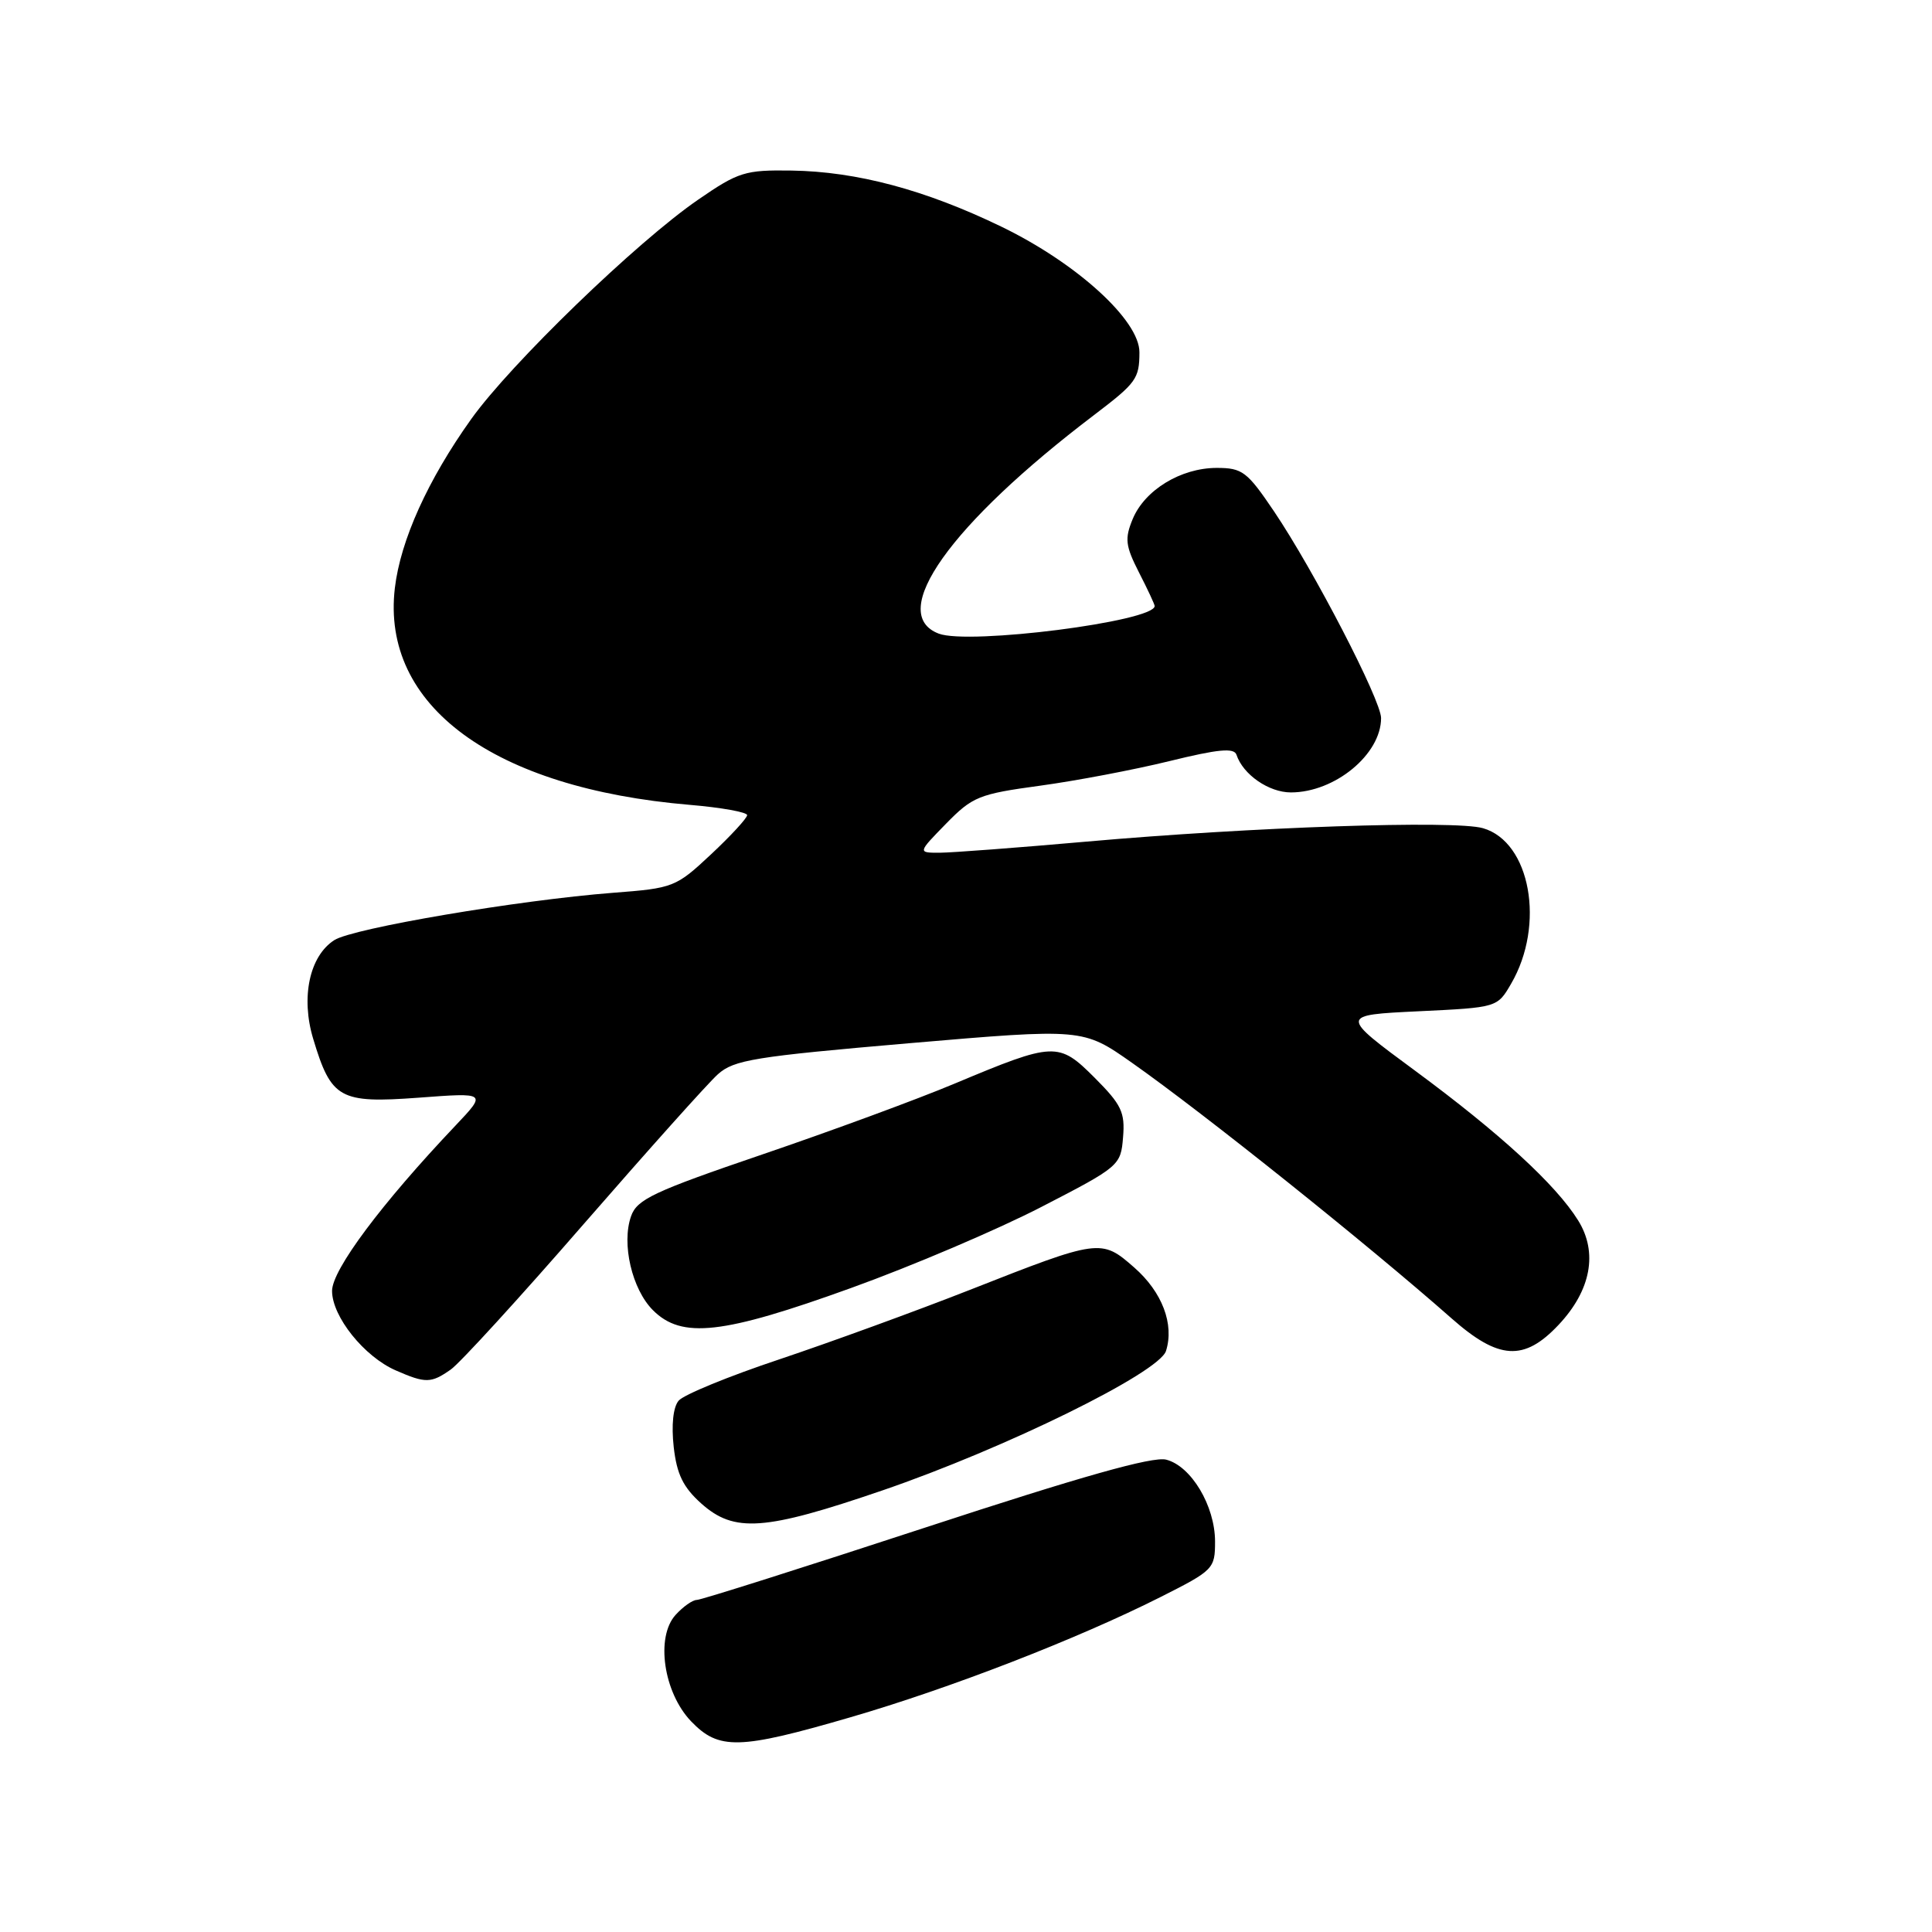 <?xml version="1.0" encoding="UTF-8" standalone="no"?>
<!DOCTYPE svg PUBLIC "-//W3C//DTD SVG 1.1//EN" "http://www.w3.org/Graphics/SVG/1.1/DTD/svg11.dtd" >
<svg xmlns="http://www.w3.org/2000/svg" xmlns:xlink="http://www.w3.org/1999/xlink" version="1.1" viewBox="0 0 256 256">
 <g >
 <path fill="currentColor"
d=" M 112.68 227.55 C 125.85 223.72 142.71 217.19 153.75 211.63 C 160.81 208.07 161.00 207.88 161.00 204.24 C 160.99 199.52 157.83 194.25 154.52 193.41 C 152.72 192.96 143.28 195.63 122.66 202.39 C 106.55 207.67 92.90 212.00 92.33 212.00 C 91.77 212.00 90.51 212.89 89.52 213.98 C 86.85 216.92 87.92 224.26 91.57 228.08 C 95.25 231.91 97.91 231.85 112.68 227.55 Z  M 116.89 197.50 C 133.21 191.91 153.58 181.89 154.50 179.01 C 155.62 175.47 154.00 171.20 150.29 167.95 C 145.93 164.12 145.69 164.15 128.50 170.92 C 121.35 173.73 110.01 177.86 103.30 180.11 C 96.58 182.35 90.56 184.82 89.92 185.60 C 89.19 186.47 88.95 188.83 89.27 191.73 C 89.68 195.35 90.52 197.07 92.92 199.22 C 97.30 203.13 101.29 202.84 116.89 197.50 Z  M 59.73 181.47 C 60.93 180.63 68.85 171.97 77.32 162.22 C 85.80 152.48 93.80 143.53 95.12 142.35 C 97.24 140.44 99.96 140.00 120.50 138.23 C 143.50 136.26 143.50 136.26 150.00 140.83 C 159.50 147.51 181.32 164.97 192.36 174.71 C 198.58 180.20 201.94 180.41 206.51 175.56 C 210.82 170.99 211.76 165.96 209.11 161.71 C 206.16 156.97 198.76 150.18 187.50 141.87 C 177.50 134.50 177.50 134.50 187.95 134.00 C 198.40 133.50 198.40 133.50 200.23 130.35 C 204.78 122.54 202.79 111.55 196.50 109.74 C 192.78 108.66 165.85 109.58 143.95 111.52 C 134.90 112.32 126.17 112.98 124.55 112.99 C 121.59 113.00 121.59 113.00 125.36 109.14 C 128.87 105.55 129.72 105.21 137.81 104.11 C 142.59 103.46 150.31 101.99 154.96 100.85 C 161.43 99.26 163.52 99.06 163.84 100.01 C 164.71 102.64 168.13 105.00 171.05 105.00 C 176.88 105.00 183.00 99.95 183.00 95.15 C 183.00 92.78 174.08 75.56 168.81 67.75 C 165.25 62.48 164.62 62.00 161.21 62.00 C 156.47 62.01 151.69 64.92 150.09 68.77 C 149.01 71.38 149.12 72.32 150.92 75.85 C 152.07 78.09 153.00 80.09 153.00 80.30 C 153.00 82.34 128.39 85.48 124.39 83.96 C 117.47 81.33 125.89 69.48 145.00 54.97 C 150.56 50.74 150.97 50.19 150.98 46.69 C 151.01 42.45 142.66 34.86 132.68 30.03 C 122.57 25.14 113.52 22.73 104.88 22.60 C 98.73 22.51 97.85 22.78 92.52 26.45 C 84.38 32.04 67.66 48.21 62.43 55.54 C 56.68 63.60 53.07 71.59 52.32 77.92 C 50.48 93.51 65.36 104.45 91.42 106.65 C 95.59 107.00 99.00 107.62 99.00 108.01 C 99.00 108.40 96.85 110.74 94.22 113.20 C 89.56 117.56 89.24 117.69 81.23 118.30 C 68.71 119.27 46.77 122.99 44.30 124.57 C 41.01 126.68 39.84 132.15 41.50 137.65 C 43.89 145.60 45.00 146.22 55.46 145.45 C 64.50 144.77 64.50 144.77 60.36 149.14 C 50.56 159.47 44.00 168.25 44.00 171.05 C 44.00 174.45 48.26 179.77 52.45 181.59 C 56.40 183.32 57.12 183.30 59.73 181.47 Z  M 112.76 170.67 C 120.87 167.75 132.22 162.91 138.00 159.92 C 148.33 154.59 148.51 154.44 148.81 150.70 C 149.09 147.39 148.60 146.37 145.07 142.83 C 140.26 138.02 139.73 138.04 126.50 143.58 C 121.55 145.66 110.08 149.88 101.01 152.97 C 86.61 157.88 84.40 158.92 83.62 161.15 C 82.33 164.80 83.74 170.83 86.52 173.61 C 90.34 177.43 95.74 176.82 112.76 170.67 Z "/>
</g>
</svg>
